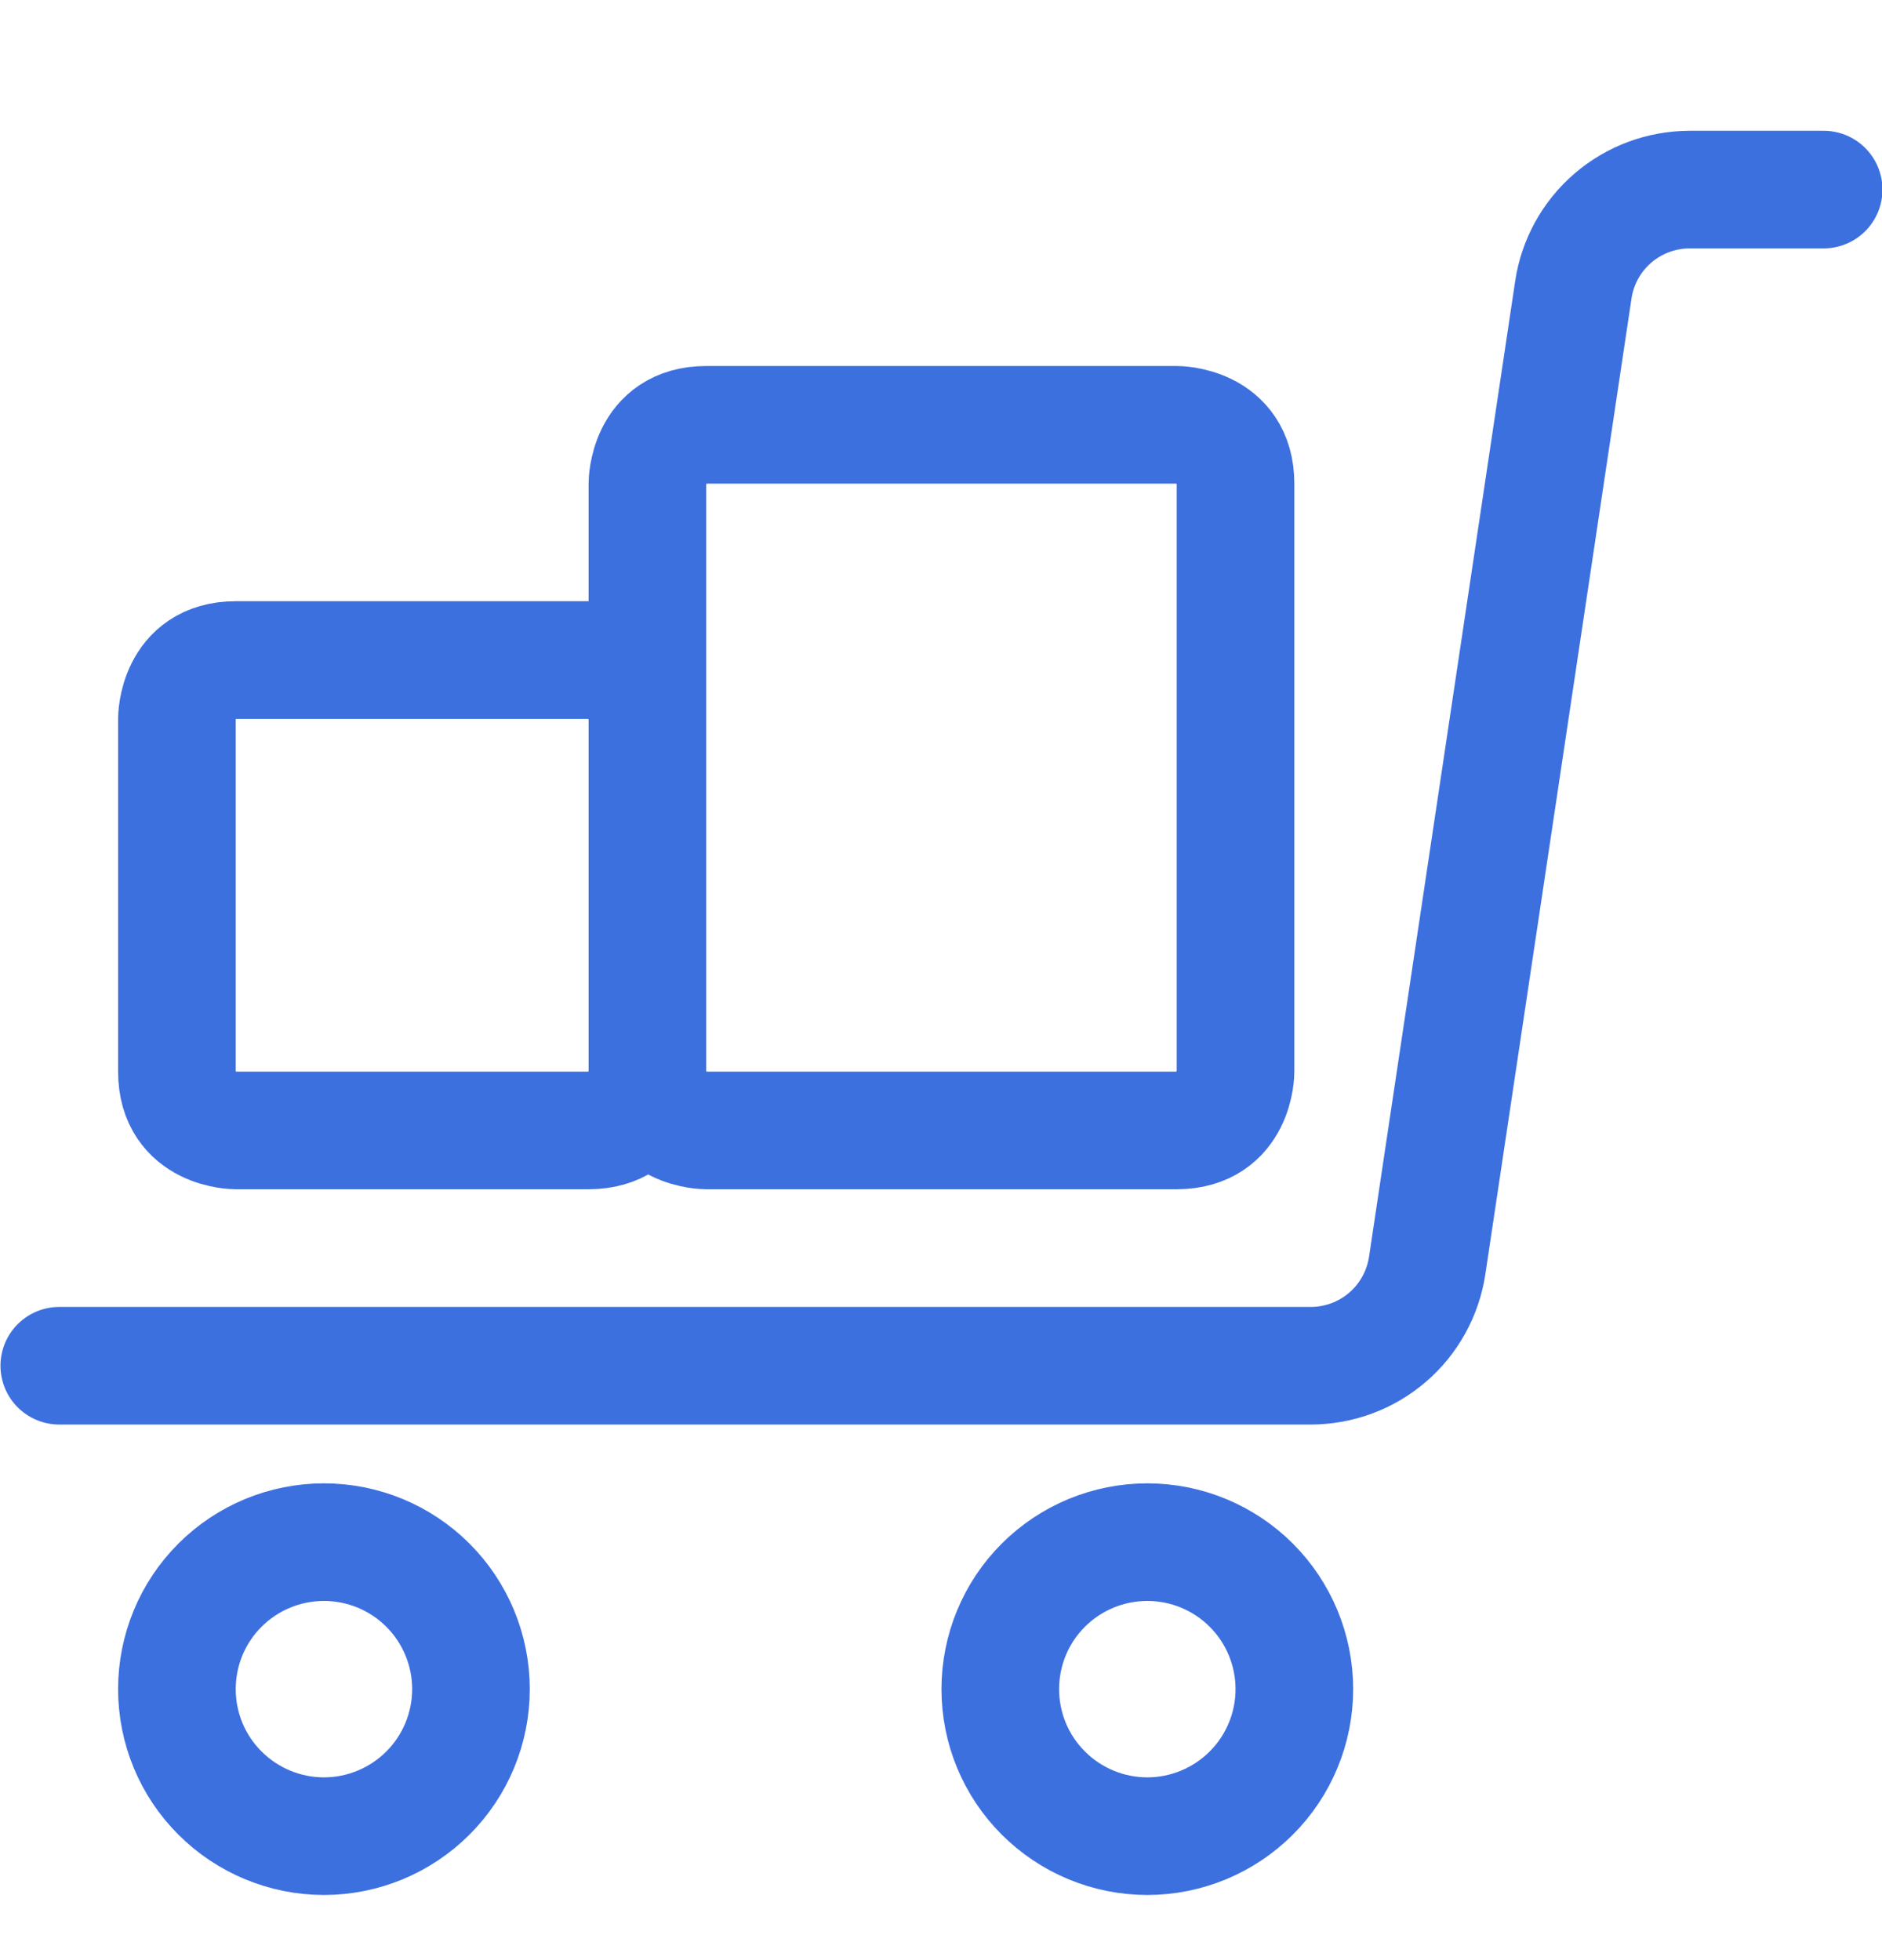 <svg width="24" height="25" viewBox="0 0 24 25" fill="none" xmlns="http://www.w3.org/2000/svg">
<g clip-path="url(#clip0_32_13320)">
<path d="M0.756 17.419H16.714C17.073 17.419 17.421 17.291 17.694 17.056C17.967 16.822 18.146 16.497 18.2 16.142L20.064 3.695C20.117 3.34 20.296 3.016 20.568 2.782C20.841 2.547 21.188 2.419 21.547 2.418H23.256" stroke="#3D70DF" stroke-width="1.5" stroke-linecap="round" stroke-linejoin="round"/>
<path d="M8.256 13.668V9.168C8.256 8.418 7.506 8.418 7.506 8.418H3.006C2.256 8.418 2.256 9.168 2.256 9.168V13.668C2.256 14.418 3.006 14.418 3.006 14.418H7.506C8.256 14.418 8.256 13.668 8.256 13.668ZM8.256 13.668C8.256 14.418 9.006 14.418 9.006 14.418H15.006C15.756 14.418 15.756 13.668 15.756 13.668V6.168C15.756 5.418 15.006 5.418 15.006 5.418H9.006C8.256 5.418 8.256 6.168 8.256 6.168V13.668ZM2.256 21.544C2.256 22.041 2.453 22.518 2.805 22.869C3.157 23.221 3.634 23.419 4.131 23.419C4.628 23.419 5.105 23.221 5.457 22.869C5.808 22.518 6.006 22.041 6.006 21.544C6.006 21.046 5.808 20.569 5.457 20.218C5.105 19.866 4.628 19.669 4.131 19.669C3.634 19.669 3.157 19.866 2.805 20.218C2.453 20.569 2.256 21.046 2.256 21.544ZM12.756 21.544C12.756 22.041 12.953 22.518 13.305 22.869C13.657 23.221 14.134 23.419 14.631 23.419C15.128 23.419 15.605 23.221 15.957 22.869C16.308 22.518 16.506 22.041 16.506 21.544C16.506 21.046 16.308 20.569 15.957 20.218C15.605 19.866 15.128 19.669 14.631 19.669C14.134 19.669 13.657 19.866 13.305 20.218C12.953 20.569 12.756 21.046 12.756 21.544Z" stroke="#3D70DF" stroke-width="1.5" stroke-linecap="round" stroke-linejoin="round"/>
</g>
<defs>
<clipPath id="clip0_32_13320">
<rect width="24" height="24" fill="white" transform="translate(0 0.918)"/>
</clipPath>
</defs>
</svg>
